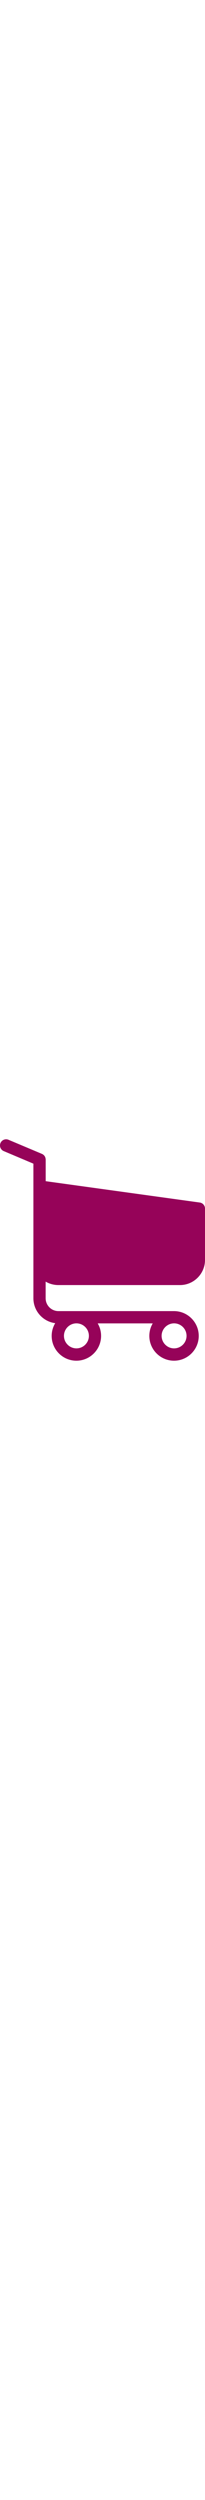 <?xml version="1.0" standalone="no"?><!-- Generator: Gravit.io --><svg xmlns="http://www.w3.org/2000/svg"  xmlns:xlink="http://www.w3.org/1999/xlink" style="isolation:isolate" viewBox="17.18 0 451.64 486" width="40px" ><g><path d=" M 145.898 319.994 L 413.685 319.994 C 430.499 319.994 445.598 312.399 455.725 300.464 C 463.887 290.846 468.82 278.409 468.82 264.859 L 468.82 152.191 C 468.82 152.091 468.82 151.891 468.82 151.791 C 468.82 151.492 468.82 151.292 468.82 150.992 C 468.82 150.792 468.82 150.593 468.72 150.393 C 468.72 150.193 468.62 149.894 468.62 149.694 C 468.62 149.494 468.52 149.294 468.52 149.094 C 468.421 148.895 468.421 148.695 468.321 148.395 C 468.221 148.195 468.221 147.996 468.121 147.796 C 468.021 147.596 468.021 147.396 467.921 147.197 C 467.821 146.997 467.721 146.797 467.622 146.497 C 467.522 146.298 467.422 146.098 467.322 145.998 C 467.222 145.798 467.122 145.599 467.022 145.399 C 466.922 145.199 466.822 145.099 466.723 144.899 C 466.623 144.7 466.423 144.5 466.323 144.3 C 466.223 144.1 466.123 144 465.924 143.801 C 465.824 143.601 465.624 143.501 465.524 143.301 C 465.424 143.101 465.224 143.002 465.124 142.802 C 465.025 142.602 464.825 142.502 464.725 142.402 C 464.525 142.203 464.425 142.103 464.225 141.903 C 464.026 141.803 463.926 141.603 463.726 141.503 C 463.526 141.403 463.327 141.204 463.127 141.104 C 462.927 141.004 462.827 140.904 462.627 140.804 C 462.428 140.704 462.228 140.604 462.028 140.405 C 461.828 140.305 461.629 140.205 461.429 140.105 C 461.229 140.005 461.029 139.905 460.829 139.805 C 460.63 139.705 460.43 139.606 460.23 139.506 C 460.03 139.406 459.831 139.406 459.631 139.306 C 459.431 139.206 459.131 139.106 458.932 139.106 C 458.732 139.106 458.532 139.006 458.432 139.006 C 458.133 138.906 457.933 138.906 457.633 138.906 C 457.533 138.906 457.433 138.806 457.234 138.806 L 117.831 91.961 L 117.831 44.617 C 117.831 44.117 117.831 43.618 117.731 43.218 C 117.731 43.119 117.731 43.019 117.631 42.819 C 117.631 42.519 117.531 42.22 117.531 41.92 C 117.432 41.62 117.432 41.421 117.332 41.121 C 117.332 40.921 117.232 40.821 117.232 40.621 C 117.132 40.322 117.032 40.022 116.932 39.722 C 116.932 39.623 116.832 39.423 116.832 39.323 C 116.732 39.023 116.632 38.824 116.433 38.524 C 116.333 38.424 116.333 38.224 116.233 38.124 C 116.133 37.925 116.033 37.725 115.833 37.525 C 115.734 37.325 115.634 37.225 115.534 37.026 C 115.434 36.826 115.334 36.726 115.234 36.526 C 115.134 36.326 114.934 36.127 114.835 35.927 C 114.735 35.827 114.635 35.727 114.535 35.627 C 114.335 35.428 114.135 35.228 113.936 35.028 C 113.836 34.928 113.736 34.828 113.636 34.728 C 113.436 34.529 113.236 34.329 112.937 34.129 C 112.837 34.029 112.637 33.929 112.537 33.829 C 112.337 33.63 112.138 33.53 111.938 33.33 C 111.638 33.13 111.339 32.93 111.139 32.831 C 111.039 32.731 110.939 32.731 110.839 32.631 C 110.44 32.431 109.94 32.231 109.541 32.031 L 35.927 1.068 C 29.035 -1.829 21.144 1.367 18.248 8.259 C 15.351 15.151 18.547 23.042 25.439 25.939 L 90.763 53.506 L 90.763 114.635 L 90.763 124.323 L 90.763 198.636 L 90.763 265.059 L 90.763 348.96 C 90.763 376.928 111.738 400.101 138.806 403.596 C 133.912 411.787 131.016 421.376 131.016 431.564 C 131.016 461.629 155.487 486 185.452 486 C 215.417 486 239.888 461.529 239.888 431.564 C 239.888 421.575 237.191 412.087 232.397 404.096 L 353.655 404.096 C 348.861 412.186 346.164 421.575 346.164 431.564 C 346.164 461.629 370.635 486 400.6 486 C 430.565 486 455.036 461.529 455.036 431.564 C 455.036 401.599 430.565 377.127 400.6 377.127 L 145.898 377.127 C 130.316 377.127 117.731 364.442 117.731 348.96 L 117.731 312.403 C 125.922 317.198 135.61 319.994 145.898 319.994 Z  M 213.02 431.464 C 213.02 446.646 200.634 458.932 185.552 458.932 C 170.469 458.932 158.084 446.546 158.084 431.464 C 158.084 416.382 170.469 403.996 185.552 403.996 C 200.634 403.996 213.02 416.282 213.02 431.464 Z  M 428.168 431.464 C 428.168 446.646 415.782 458.932 400.7 458.932 C 385.618 458.932 373.232 446.546 373.232 431.464 C 373.232 416.382 385.618 403.996 400.7 403.996 C 415.782 403.996 428.168 416.282 428.168 431.464 Z " fill="rgb(150,3,89)"/></g></svg>
